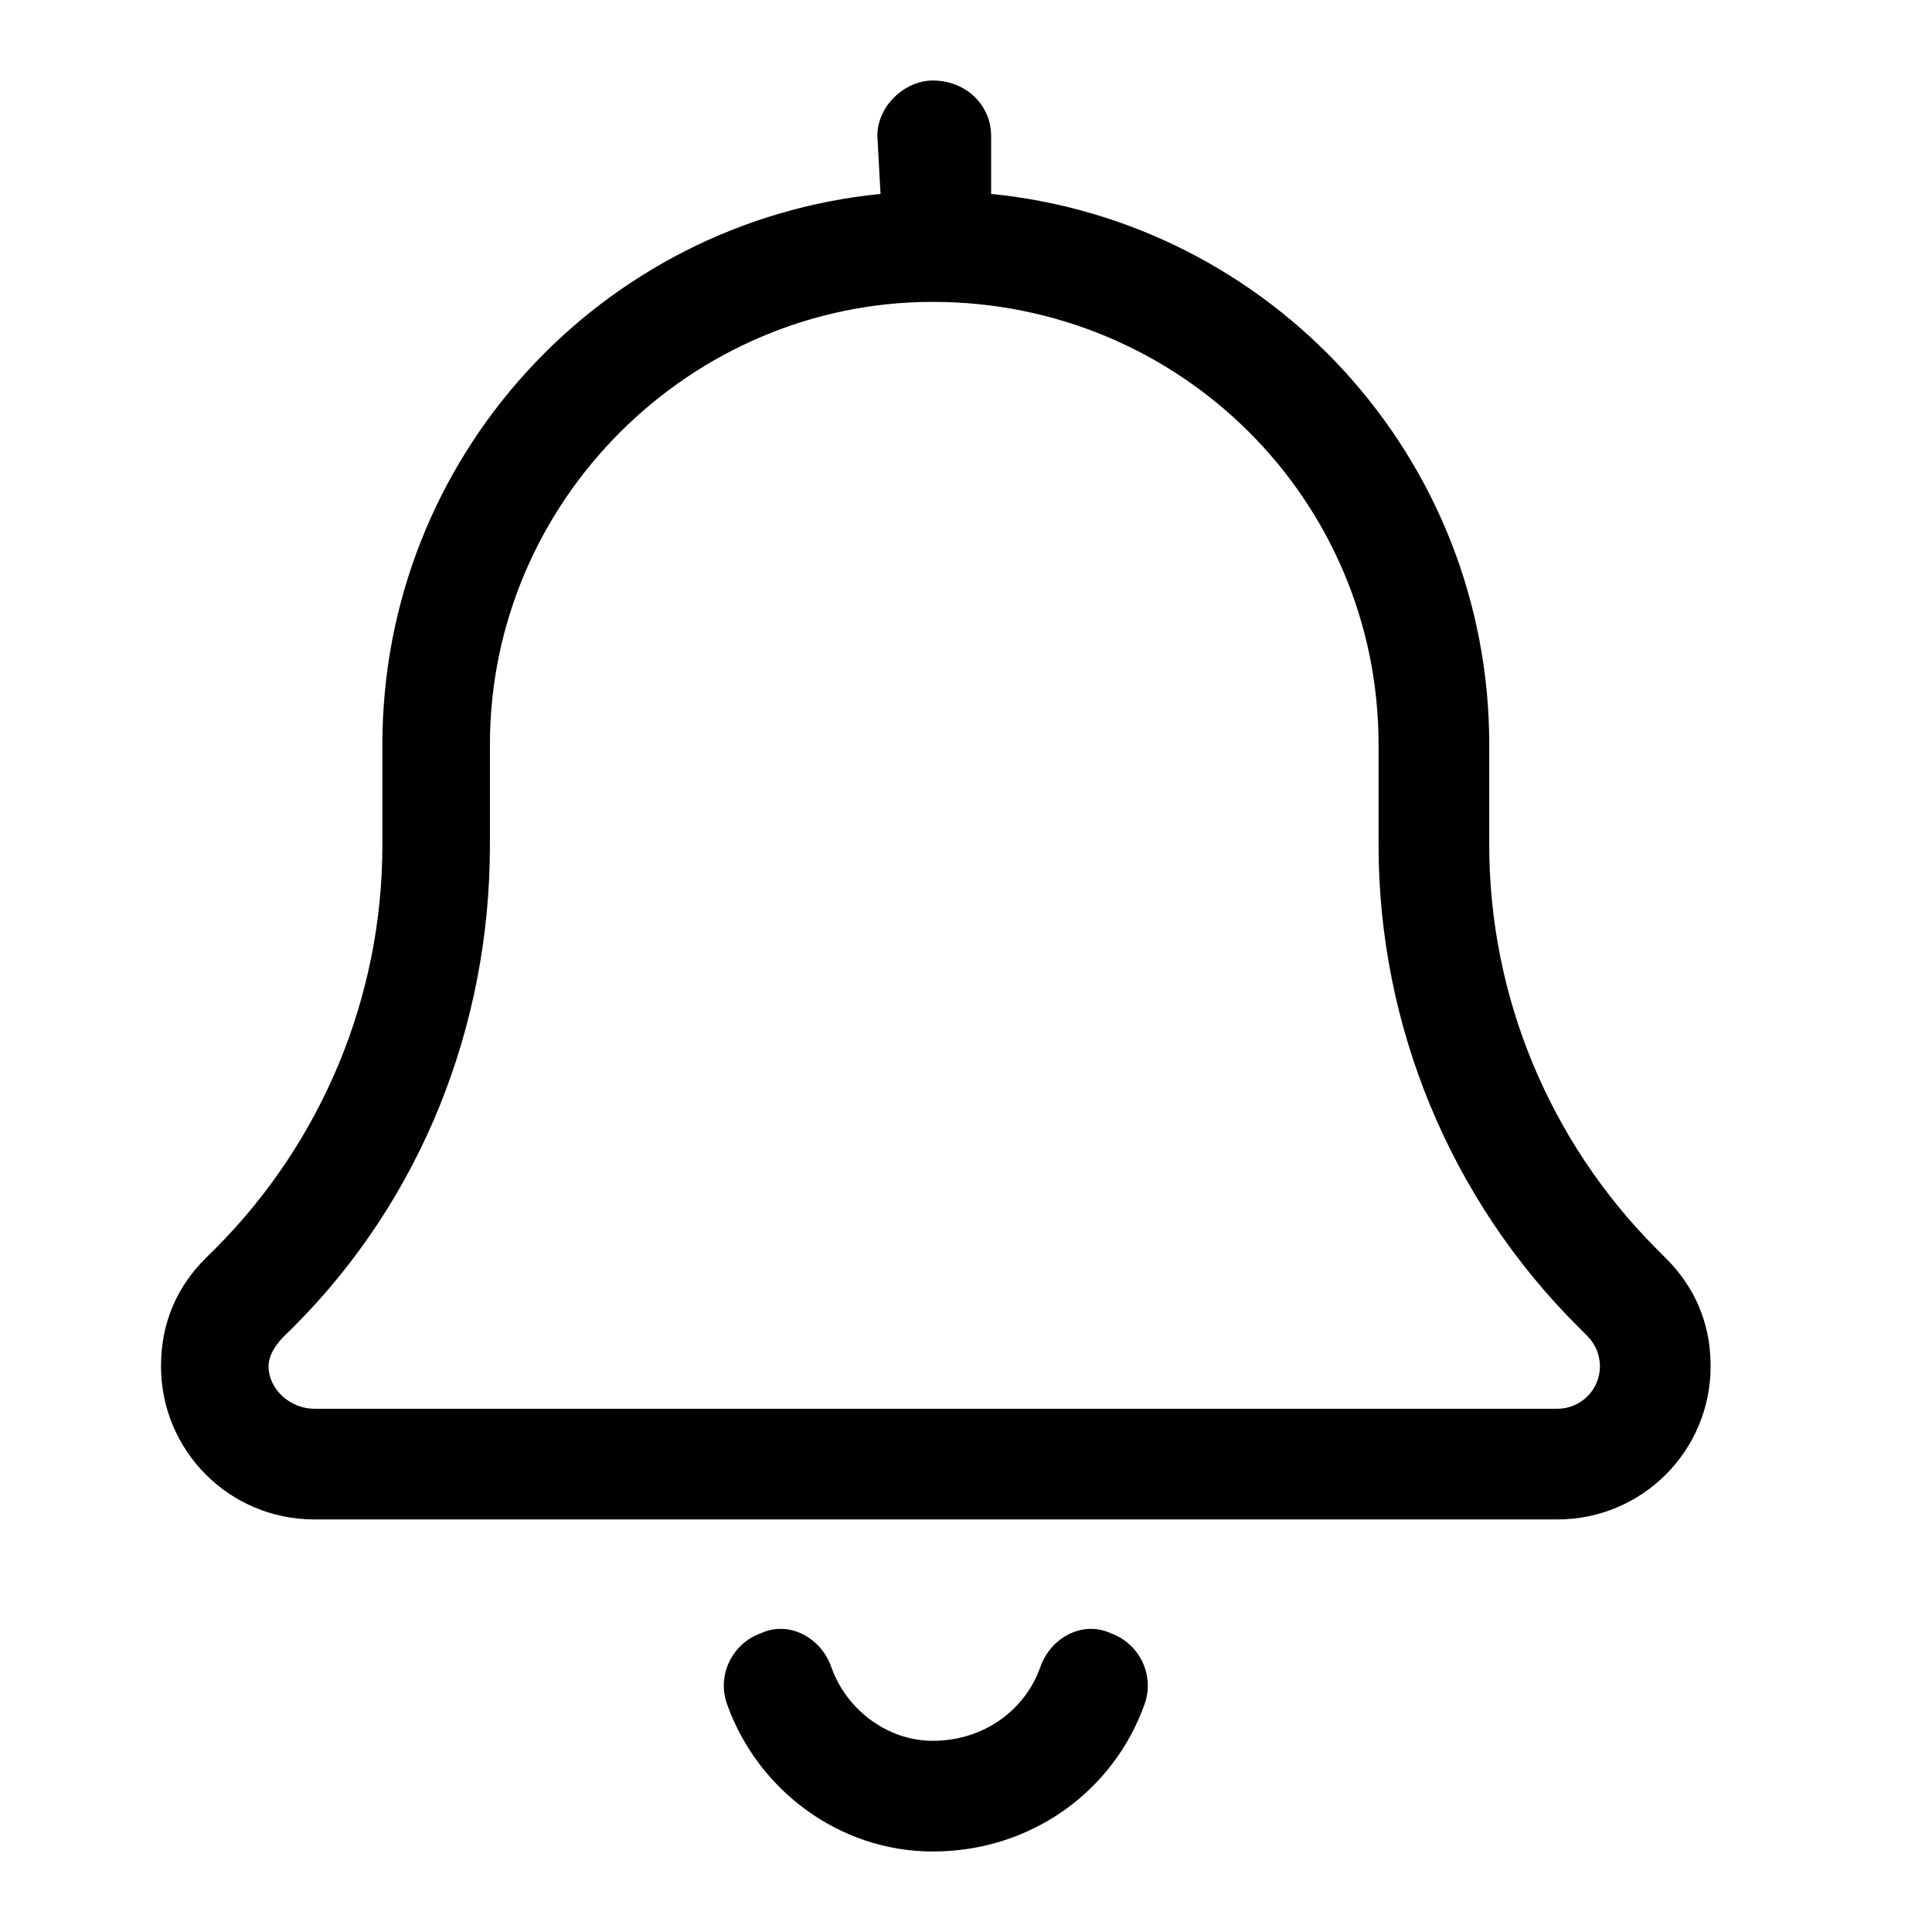 <svg width="24" height="24" viewBox="0 0 24 24" fill="none" xmlns="http://www.w3.org/2000/svg">
<path d="M10.899 1.688C10.899 1.308 11.247 1 11.586 1C12.003 1 12.312 1.308 12.312 1.688V2.409C15.789 2.754 18.5 5.684 18.5 9.25V10.5C18.5 12.378 19.248 14.178 20.575 15.511L20.691 15.627C21.048 15.983 21.25 16.43 21.25 16.971C21.25 18.024 20.399 18.875 19.346 18.875H3.903C2.852 18.875 2 18.024 2 16.971C2 16.43 2.2 15.983 2.557 15.627L2.675 15.511C4.004 14.178 4.75 12.378 4.75 10.5V9.25C4.75 5.684 7.461 2.754 10.938 2.409L10.899 1.688ZM11.586 3.75C8.587 3.75 6.086 6.212 6.086 9.25V10.5C6.086 12.743 5.234 14.896 3.648 16.482L3.53 16.598C3.43 16.697 3.336 16.834 3.336 16.971C3.336 17.264 3.611 17.5 3.903 17.5H19.346C19.639 17.5 19.875 17.264 19.875 16.971C19.875 16.834 19.819 16.697 19.72 16.598L19.604 16.482C18.015 14.896 17.125 12.743 17.125 10.5V9.25C17.125 6.212 14.663 3.75 11.586 3.75ZM11.586 21.625C12.222 21.625 12.734 21.243 12.923 20.71C13.047 20.349 13.443 20.125 13.799 20.289C14.156 20.418 14.345 20.809 14.22 21.165C13.842 22.235 12.824 23 11.586 23C10.426 23 9.408 22.235 9.03 21.165C8.905 20.809 9.094 20.418 9.451 20.289C9.807 20.125 10.203 20.349 10.327 20.71C10.516 21.243 11.028 21.625 11.586 21.625Z" fill="currentColor" />
</svg>

